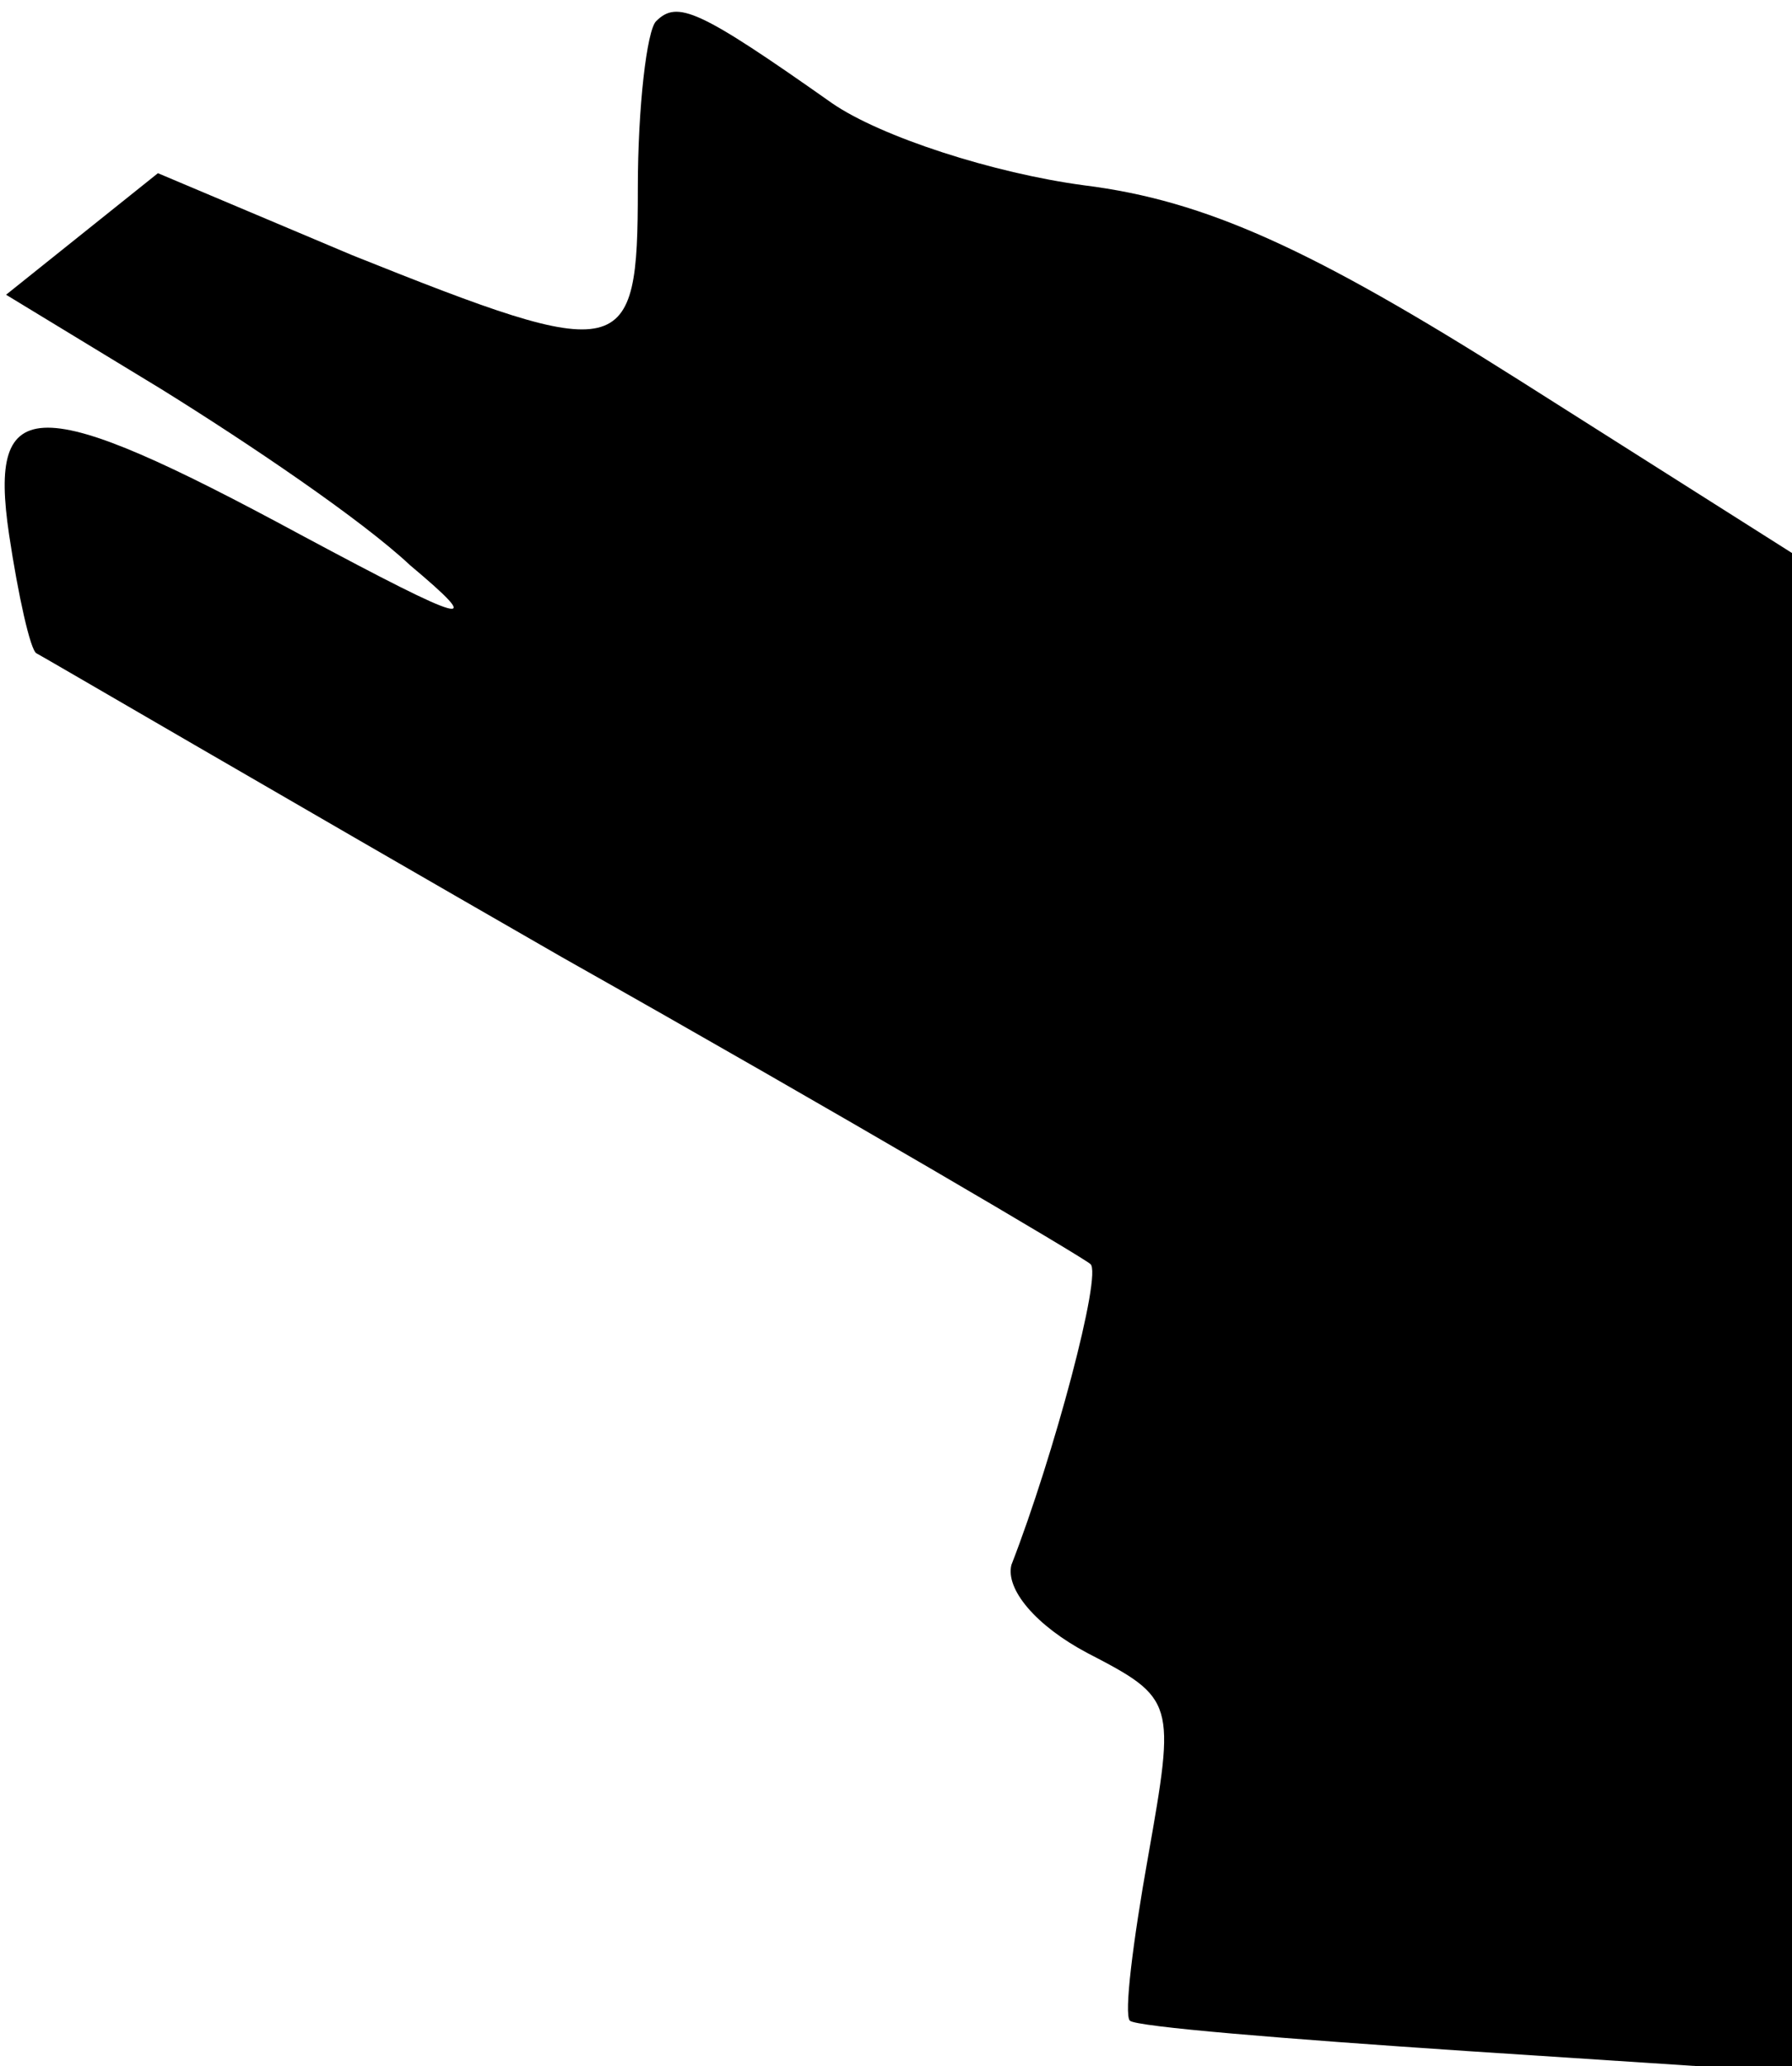 <?xml version="1.0" standalone="no"?>
<!DOCTYPE svg PUBLIC "-//W3C//DTD SVG 20010904//EN"
 "http://www.w3.org/TR/2001/REC-SVG-20010904/DTD/svg10.dtd">
<svg version="1.0" xmlns="http://www.w3.org/2000/svg"
 width="59pt" height="68pt" viewBox="0 0 59 68"
 preserveAspectRatio="xMidYMid meet">
<g transform="translate(0,68) scale(0.1,-0.1)"
fill="#000000" stroke="none">
<path fill="#000000" stroke="none" d="M216 673 c-3 -3 -6 -28 -6 -55 0 -57
-4 -58 -94 -22 l-64 27 -25 -20 -25 -20 51 -31 c29 -18 66 -43 82 -58 25 -21
20 -20 -36 10 -87 47 -103 47 -96 0 3 -20 7 -38 9 -39 2 -1 79 -46 173 -100
94 -53 172 -99 174 -101 4 -3 -12 -63 -26 -99 -2 -8 8 -20 25 -29 29 -15 29
-16 20 -67 -5 -28 -8 -52 -6 -54 2 -2 51 -6 111 -10 l107 -7 0 250 0 250 -90
57 c-68 43 -103 59 -143 64 -30 4 -67 16 -83 27 -44 31 -51 34 -58 27z"/>
</g>
</svg>

